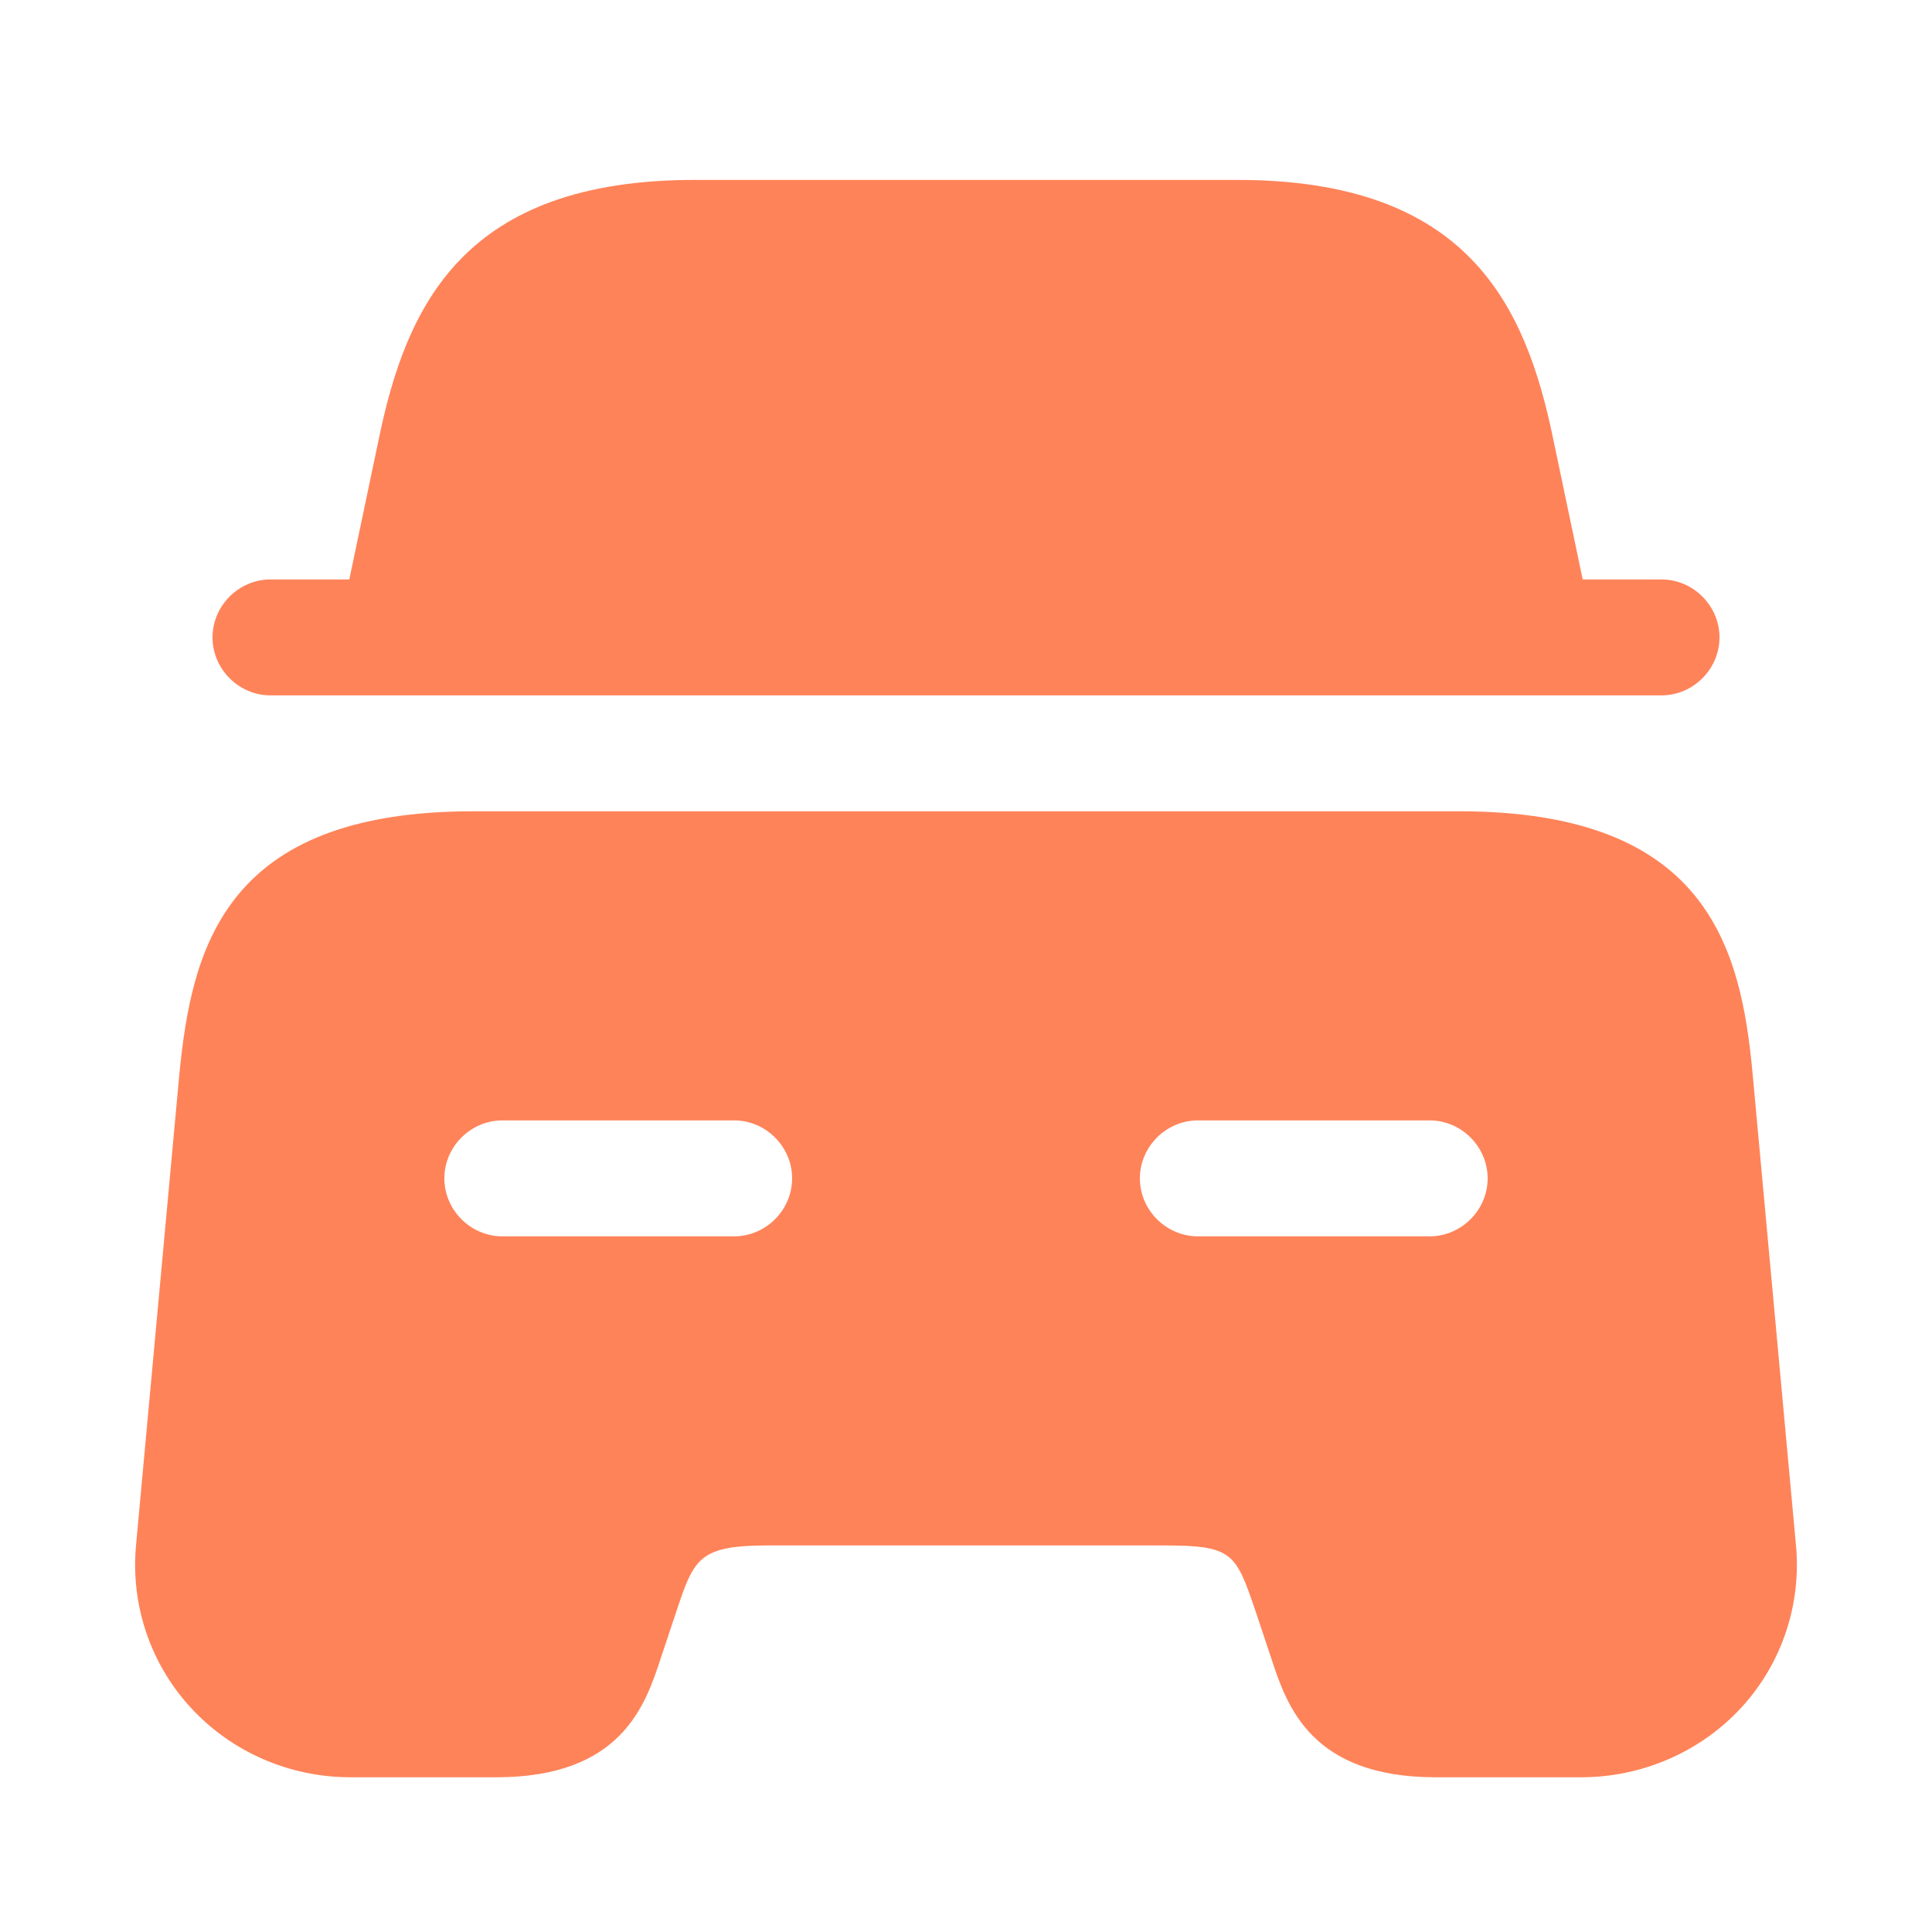 <svg width="25" height="25" viewBox="0 0 25 25" fill="none" xmlns="http://www.w3.org/2000/svg">
<path d="M22.25 8.248C22.25 8.658 21.91 8.998 21.5 8.998H3.5C3.09 8.998 2.75 8.658 2.75 8.248C2.75 7.838 3.09 7.498 3.5 7.498H4.52L4.9 5.688C5.26 3.938 6.01 2.328 8.99 2.328H16.01C18.99 2.328 19.74 3.938 20.1 5.688L20.48 7.498H21.5C21.91 7.498 22.25 7.838 22.25 8.248Z" fill="#FF8359"/>
<path d="M22.68 13.908C22.53 12.258 22.09 10.498 18.88 10.498H6.12C2.91 10.498 2.48 12.258 2.32 13.908L1.76 19.998C1.69 20.758 1.94 21.518 2.46 22.088C2.99 22.668 3.74 22.998 4.54 22.998H6.42C8.04 22.998 8.35 22.068 8.55 21.458L8.75 20.858C8.98 20.168 9.04 19.998 9.94 19.998H15.06C15.96 19.998 15.99 20.098 16.25 20.858L16.45 21.458C16.65 22.068 16.96 22.998 18.58 22.998H20.46C21.25 22.998 22.01 22.668 22.54 22.088C23.06 21.518 23.31 20.758 23.24 19.998L22.68 13.908ZM9.5 15.998H6.5C6.09 15.998 5.75 15.658 5.75 15.248C5.75 14.838 6.09 14.498 6.5 14.498H9.5C9.91 14.498 10.25 14.838 10.25 15.248C10.25 15.658 9.91 15.998 9.5 15.998ZM18.5 15.998H15.5C15.09 15.998 14.75 15.658 14.75 15.248C14.75 14.838 15.09 14.498 15.5 14.498H18.5C18.91 14.498 19.25 14.838 19.25 15.248C19.25 15.658 18.91 15.998 18.5 15.998Z" fill="#FF8359"/>
</svg>
